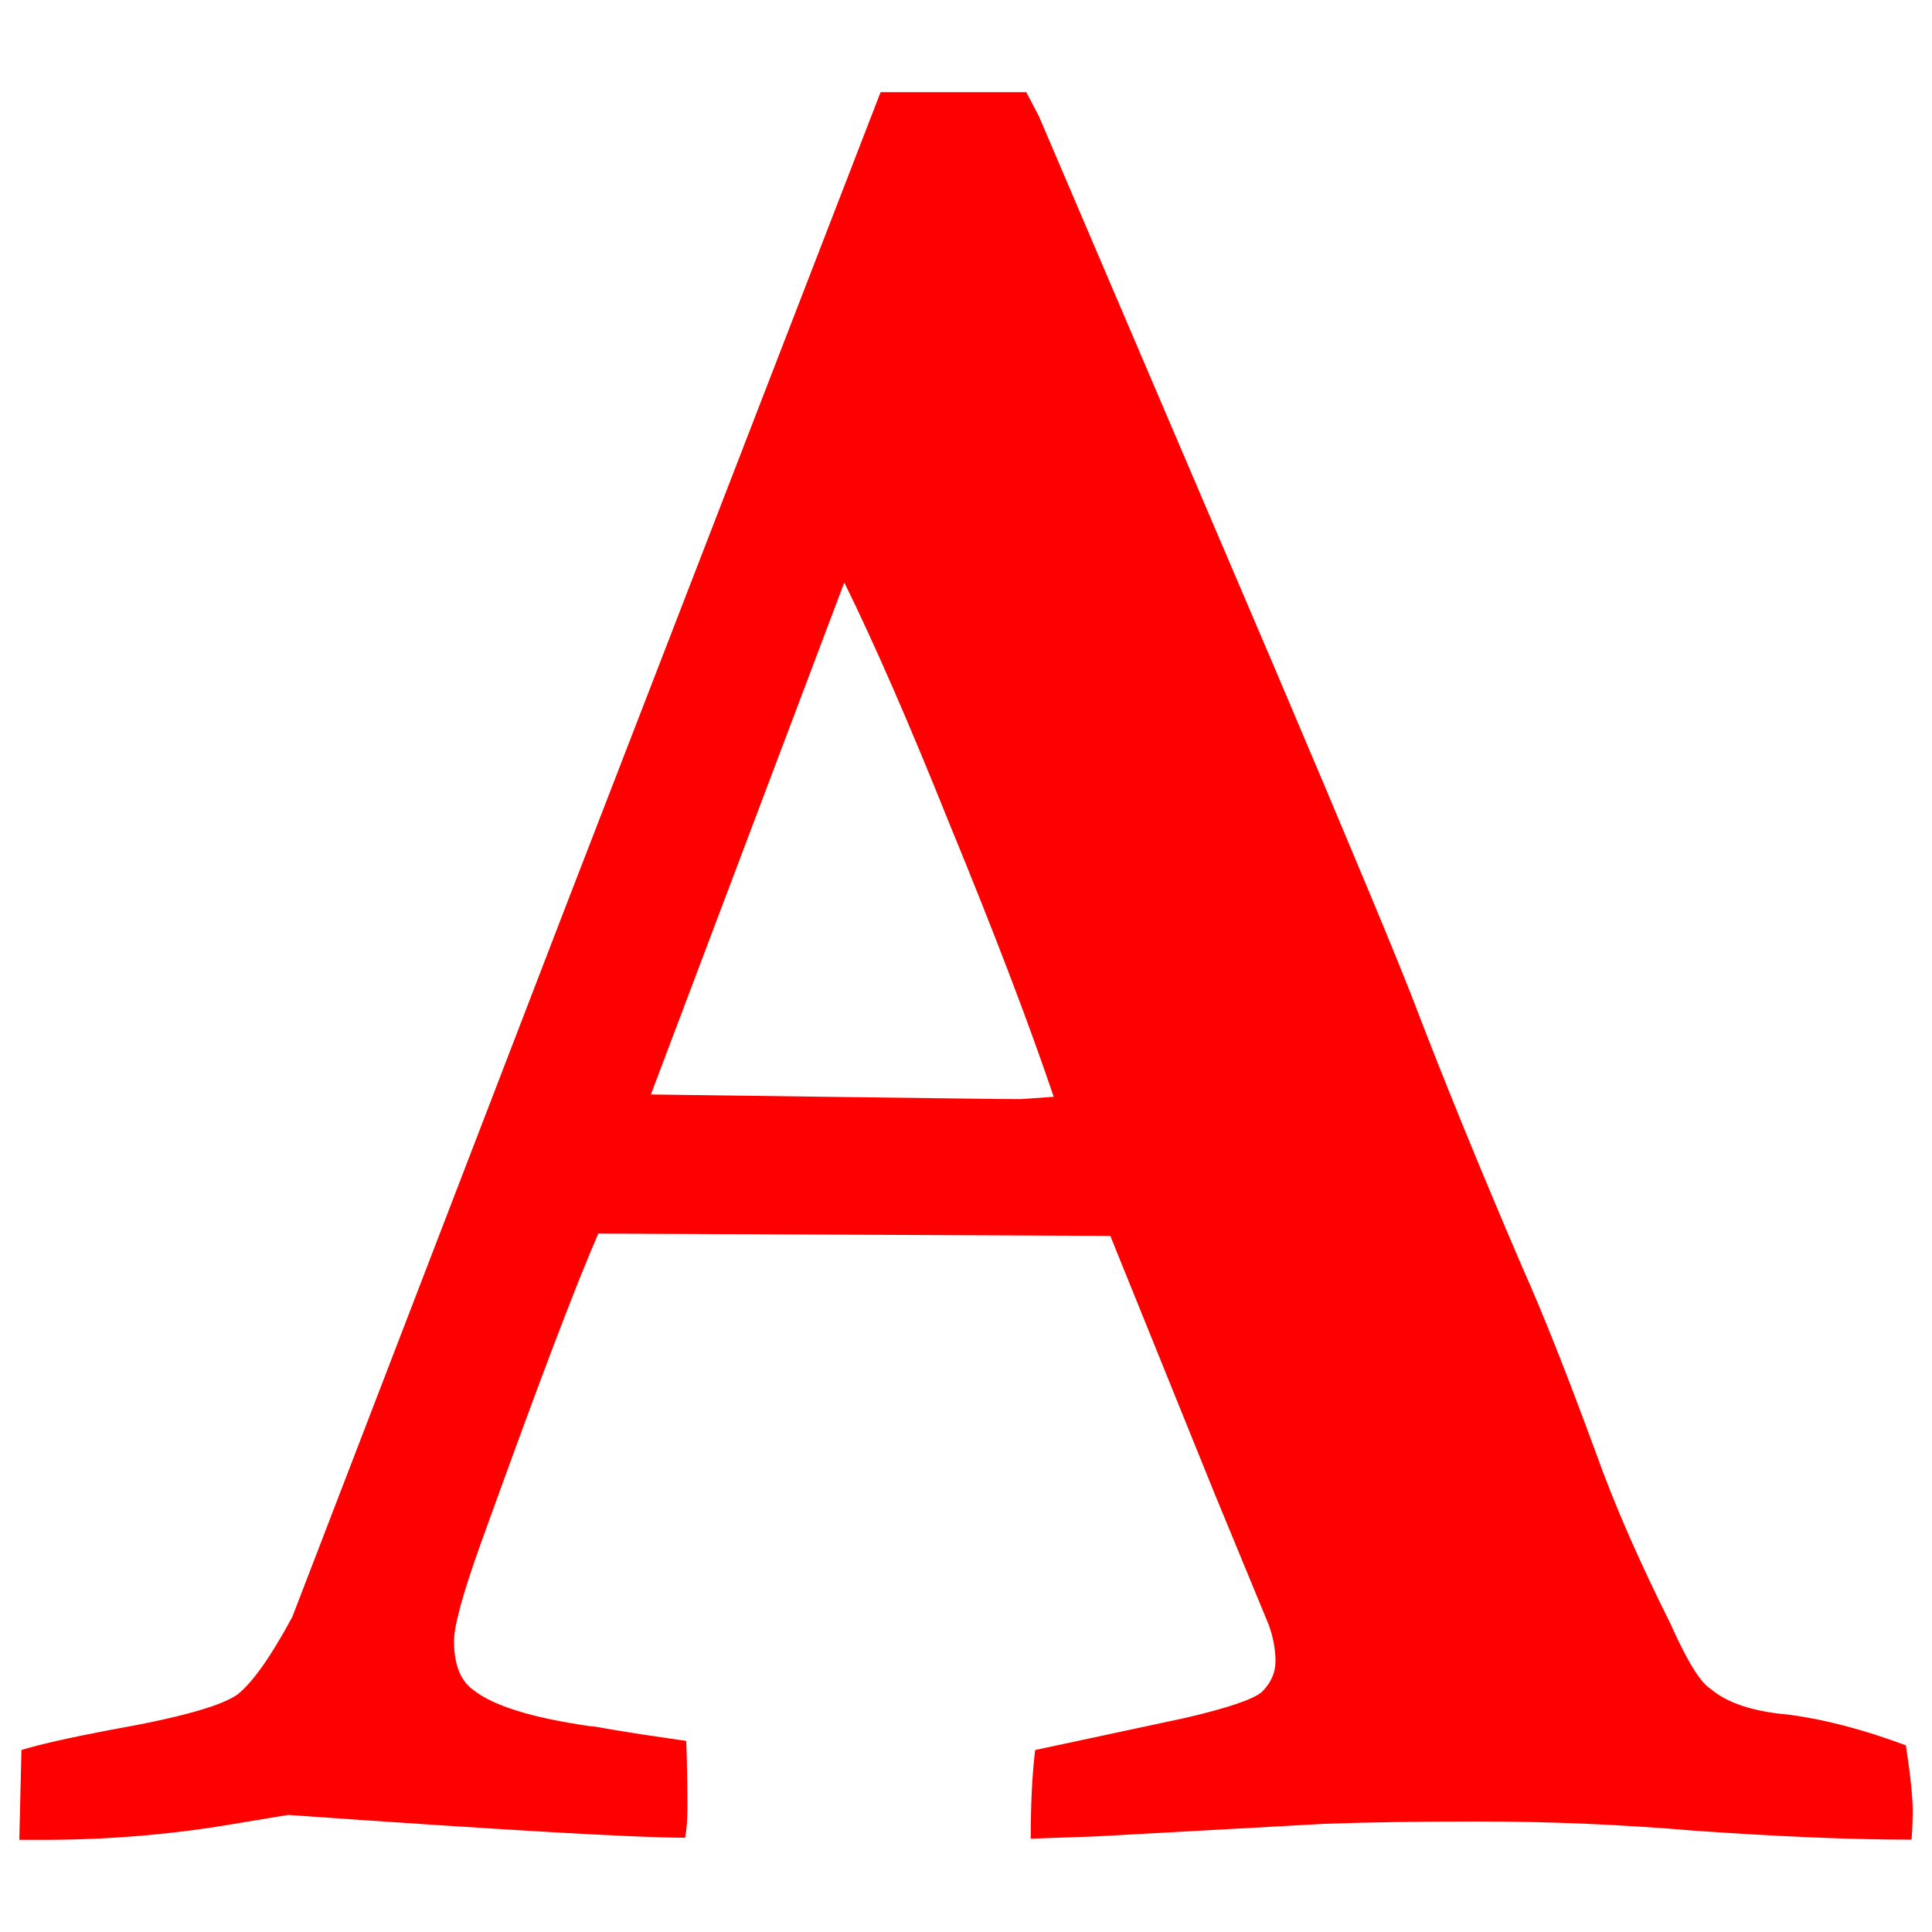 <ns0:svg xmlns:ns0="http://www.w3.org/2000/svg" enable-background="new 0 0 1000 1000" version="1.1" viewBox="0 0 1000 1000" x="0px" y="0px" xml:space="preserve">
<ns0:path d="M986.5,903.4c-22-8.2-42.2-13.5-60.7-15.9c-18.5-1.6-32-6.1-40.6-13.5c-5.1-3.2-12-14.3-20.6-33.6c-16.1-32.2-28.9-61.4-38.3-87.7C811,711,798.2,678.8,788,656.1c-22.4-52.2-41.2-98.3-56.5-138.4c-8.3-21.6-32.6-79.9-73-174.9L537.7,60.1l-6.5-12.4H500h-44.2L290.9,474.1L151.3,836.9c-11,20.4-20.4,33.8-28.3,40.1c-8.2,5.9-29.8,12-64.8,18.2c-22.8,4.3-38.5,7.9-47.1,10.6L10,952.3h12.4c33.8,0,66.6-2.8,98.4-8.2l28.3-4.7c111.1,7.8,179.6,11.8,205.5,11.8c0.8-3.9,1.2-9.2,1.2-15.9c0-11.8-0.2-23.2-0.6-34.2c-8.2-1.2-16.2-2.4-23.8-3.5c-7.7-1.2-13.5-2.2-17.7-2.9c-4.1-0.8-6.8-1.2-8-1.2c-30.2-4.3-50.5-10.6-60.7-18.8c-6.7-4.7-10-13.2-10-25.3c0-7.9,4.5-24.3,13.5-49.5c29.5-82,49.9-135.8,61.2-161.4l265,1.2L629,773.9l27.7,67.1c2.4,6.7,3.5,13,3.5,18.9c0,5.9-2.4,11.2-7.1,15.9c-4.7,3.9-18.1,8.4-40.1,13.5l-77.2,16.5c-1.6,13-2.3,28.3-2.3,45.9l34.2-1.2l117.8-6.5c22-0.8,48.5-1.2,79.5-1.2c37.7,0,74.8,1.6,111.3,4.7c44,3.1,81.7,4.7,113.1,4.7c0.4-4.7,0.6-9.8,0.6-15.3C990,929.9,988.8,918.7,986.5,903.4z M528.3,568.9c-5.5,0-15.8-0.1-30.9-0.3c-15.1-0.2-38.5-0.5-70.1-0.9c-31.6-0.4-61.7-0.8-90.4-1.2l100.1-265c15.3,31,33.4,72.4,54.2,124.3c23.6,57.3,41.6,104.6,54.2,141.9L528.3,568.9z" fill="red" />
</ns0:svg>